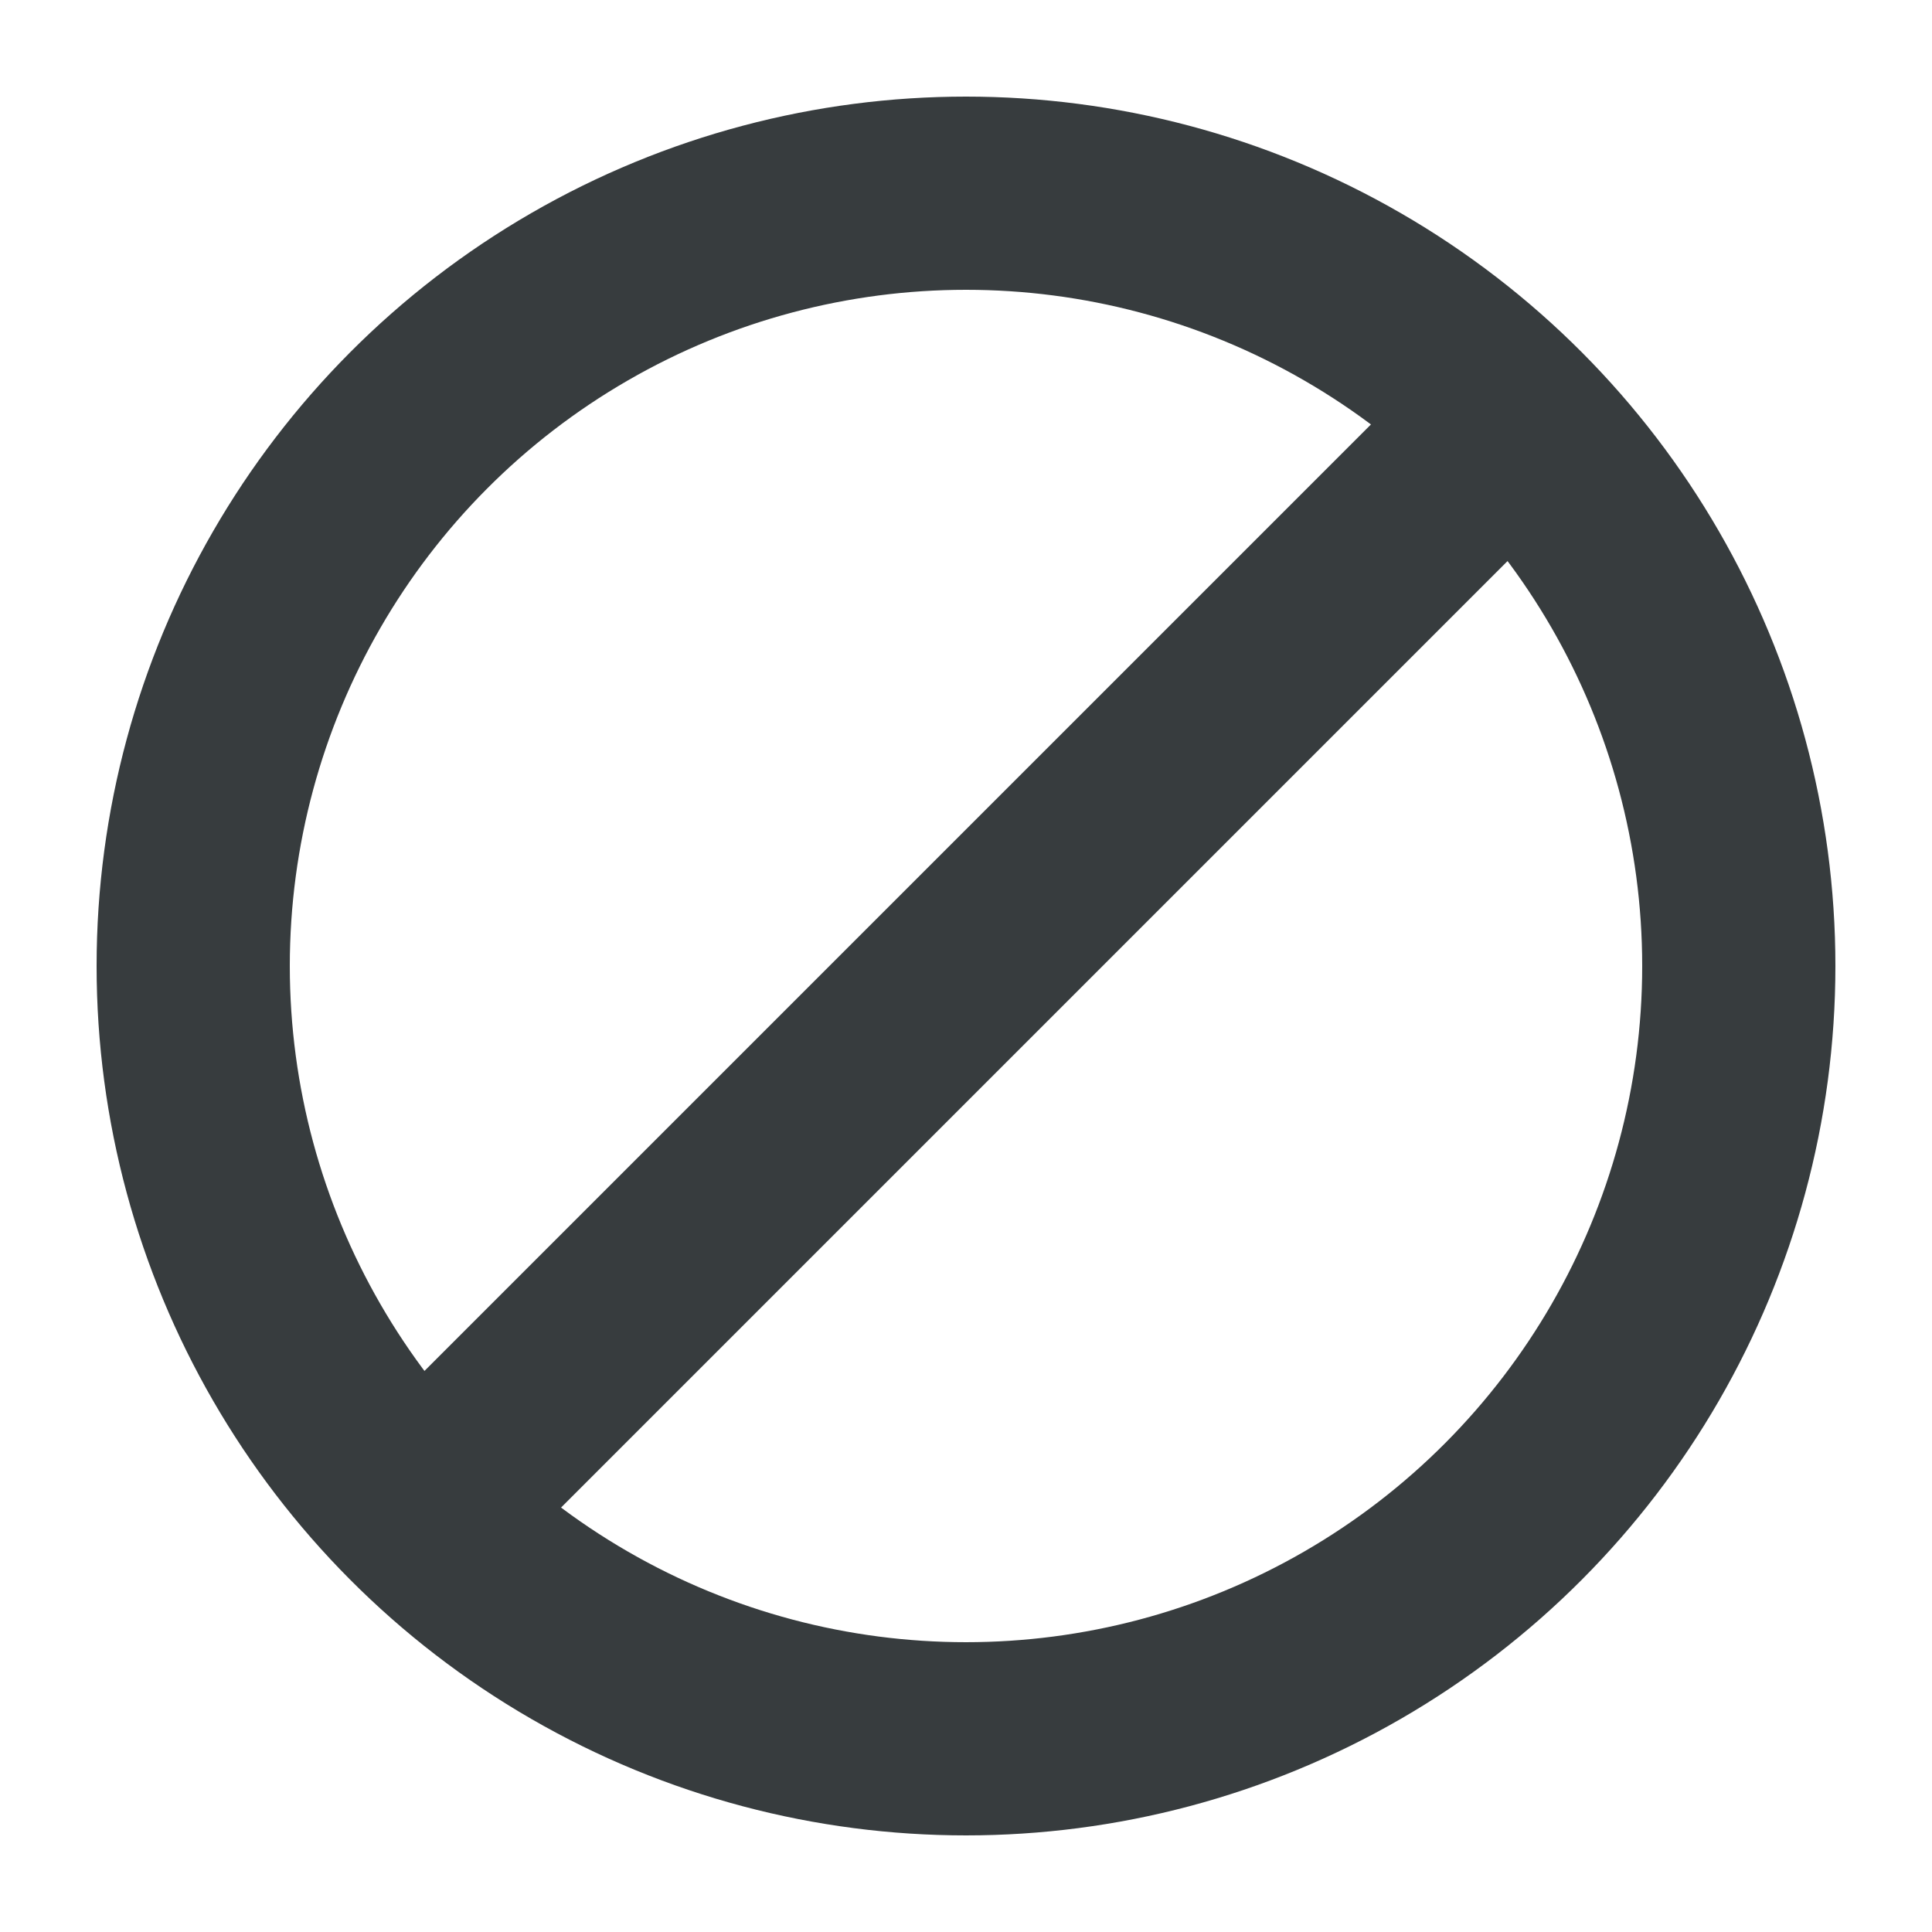 <?xml version="1.0" encoding="UTF-8" standalone="no"?>
<svg width="20px" height="20px" viewBox="0 0 20 20" version="1.1" xmlns="http://www.w3.org/2000/svg" xmlns:xlink="http://www.w3.org/1999/xlink" xmlns:sketch="http://www.bohemiancoding.com/sketch/ns">
    <!-- Generator: Sketch 3.1.1 (8761) - http://www.bohemiancoding.com/sketch -->
    <title>haggle</title>
    <desc>Created with Sketch.</desc>
    <defs></defs>
    <g id="Illustrations" stroke="none" stroke-width="1" fill="none" fill-rule="evenodd" sketch:type="MSPage">
        <g id="haggle" sketch:type="MSArtboardGroup" stroke="#373C3E" stroke-width="2">
            <circle id="Oval-267" sketch:type="MSShapeGroup" cx="10" cy="10" r="8"></circle>
            <path d="M15.303,4.697 L4.673,15.327" id="Line" sketch:type="MSShapeGroup"></path>
        </g>
    </g>
</svg>
